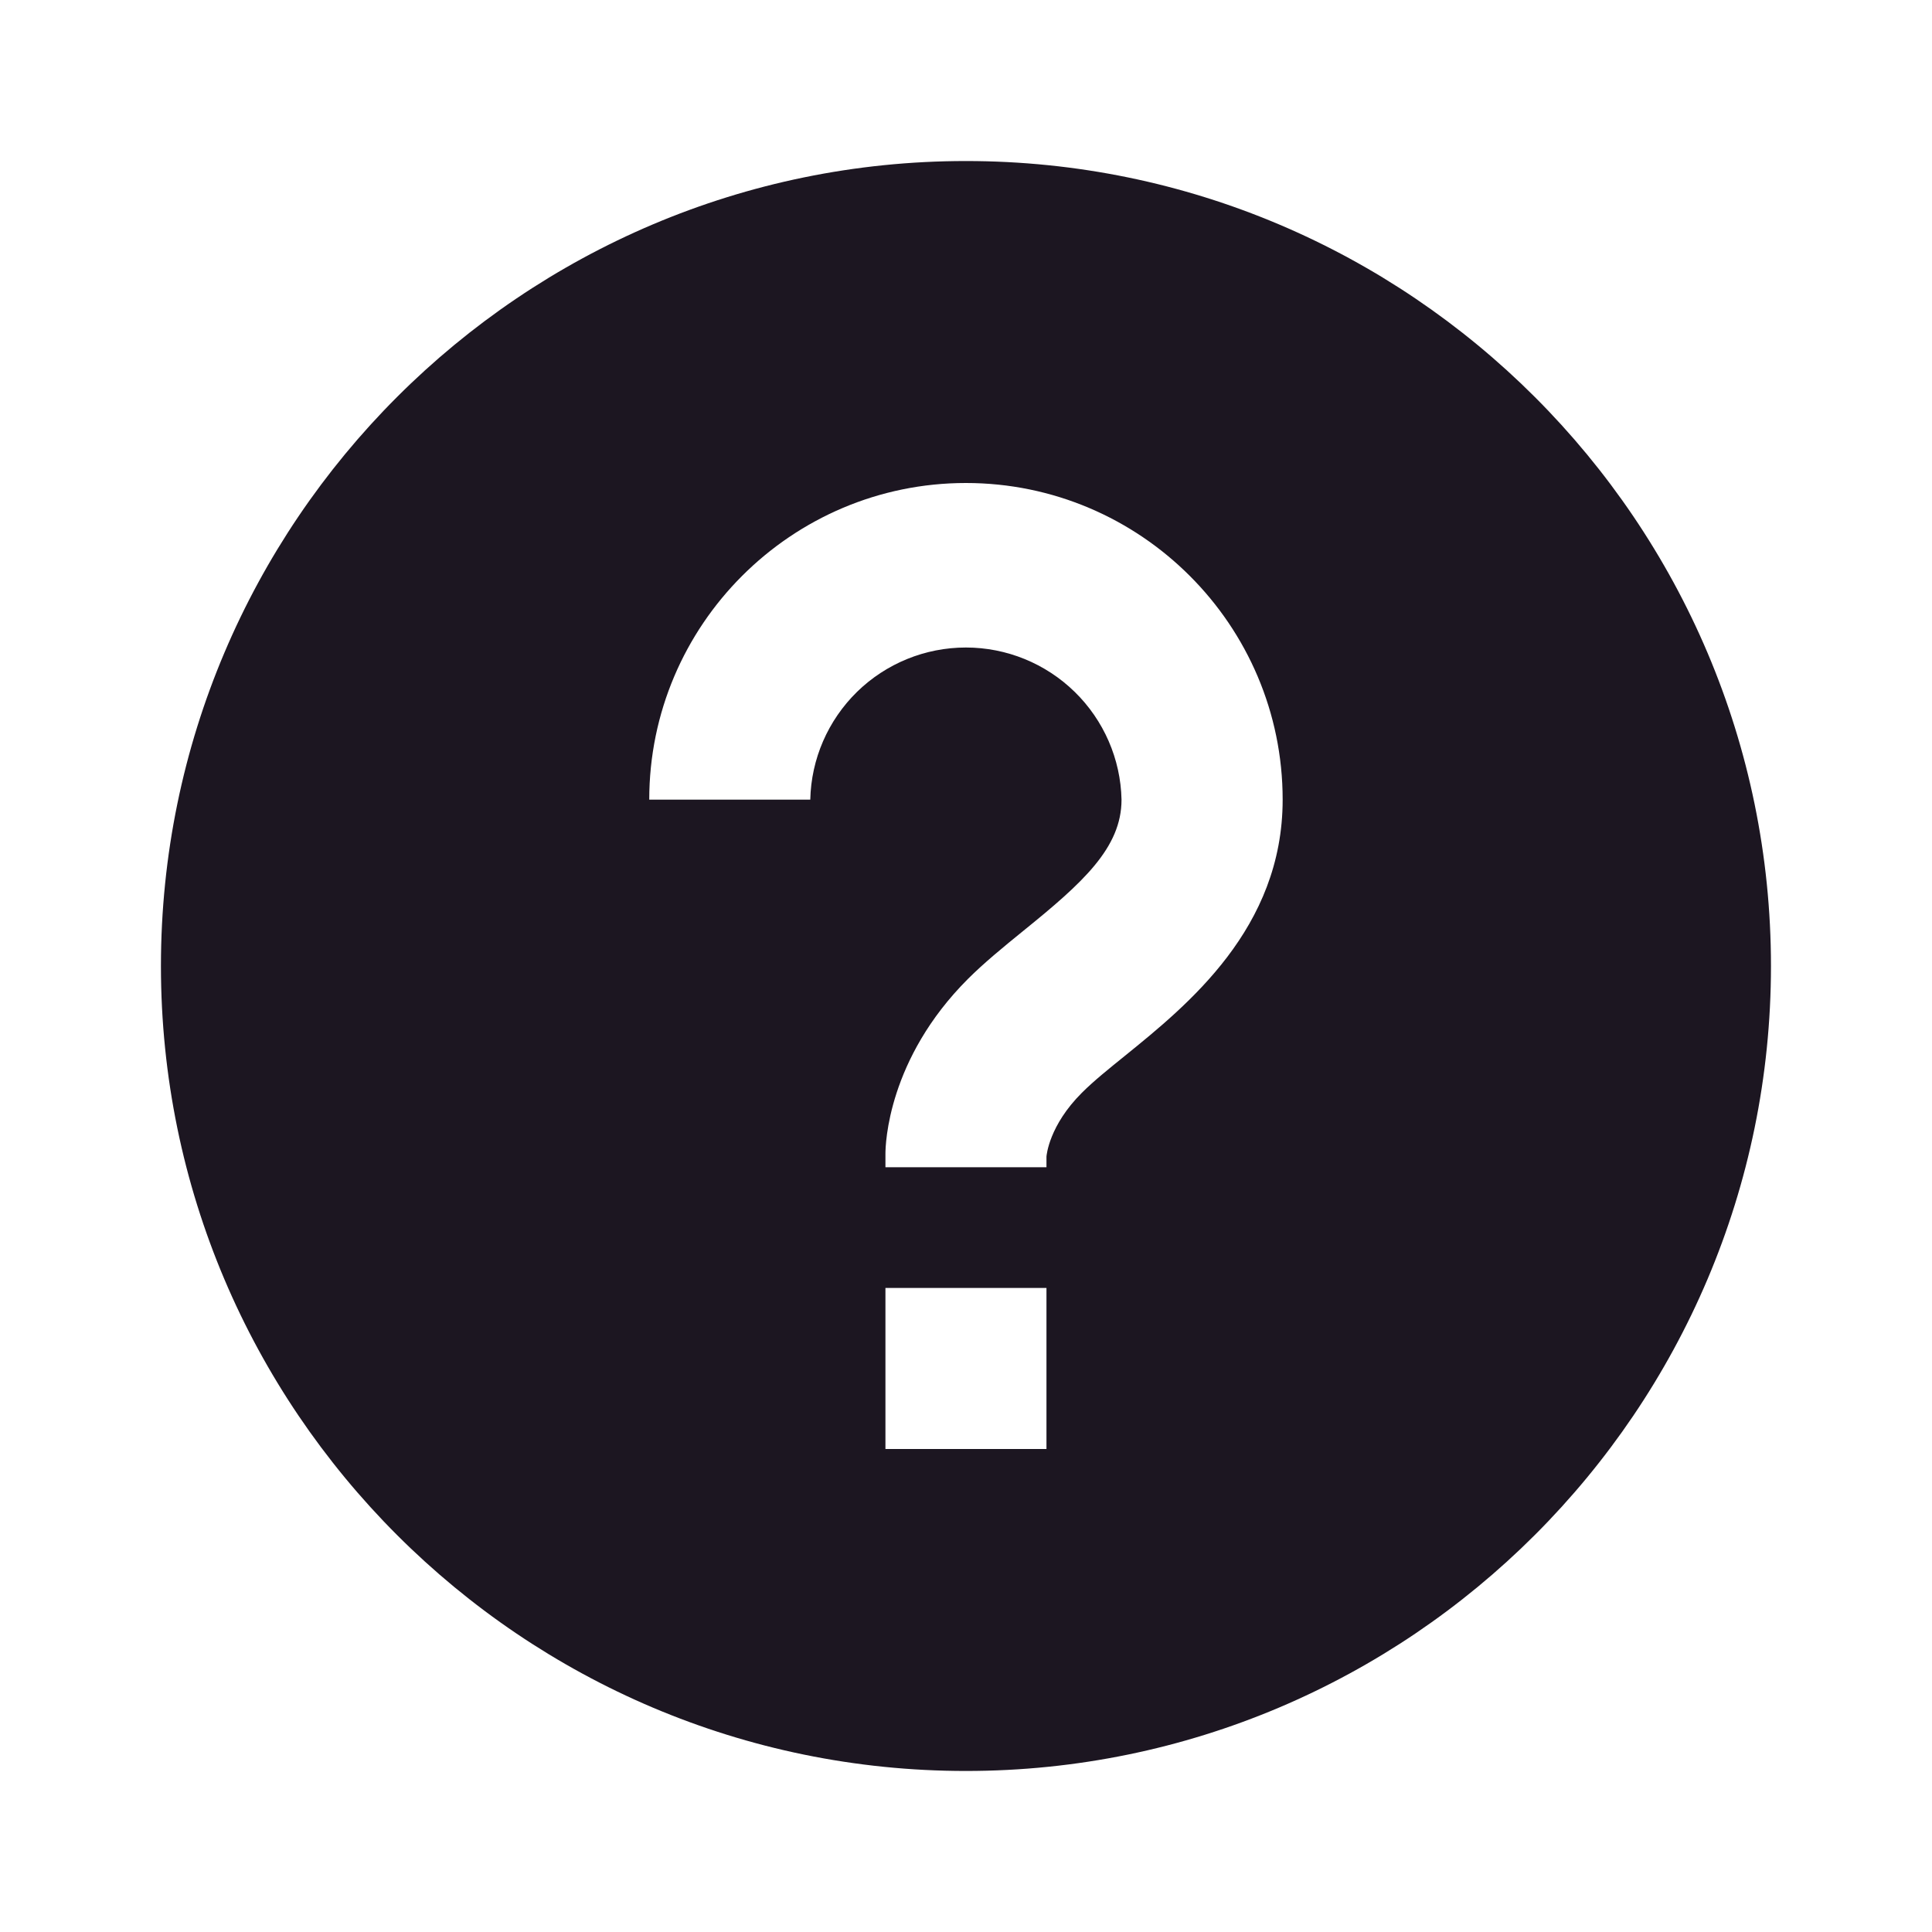 <svg width="20" height="20" viewBox="0 0 20 20" fill="none" xmlns="http://www.w3.org/2000/svg">
<path d="M9.999 1.667C5.404 1.667 1.666 5.405 1.666 10C1.666 14.595 5.404 18.333 9.999 18.333C14.594 18.333 18.333 14.595 18.333 10C18.333 5.405 14.594 1.667 9.999 1.667ZM10.833 15H9.166V13.333H10.833V15ZM11.646 10.929C11.483 11.061 11.325 11.187 11.2 11.312C10.86 11.651 10.834 11.959 10.833 11.973V12.083H9.166V11.944C9.166 11.846 9.19 10.963 10.021 10.133C10.184 9.97 10.385 9.805 10.597 9.633C11.209 9.138 11.61 8.776 11.61 8.278C11.601 7.857 11.426 7.456 11.125 7.162C10.824 6.868 10.42 6.703 9.999 6.703C9.577 6.703 9.173 6.868 8.872 7.162C8.571 7.457 8.397 7.857 8.388 8.278H6.721C6.721 6.471 8.192 5 9.999 5C11.807 5 13.278 6.471 13.278 8.278C13.278 9.609 12.295 10.403 11.646 10.929Z" fill="#1C1621"/>
</svg>
